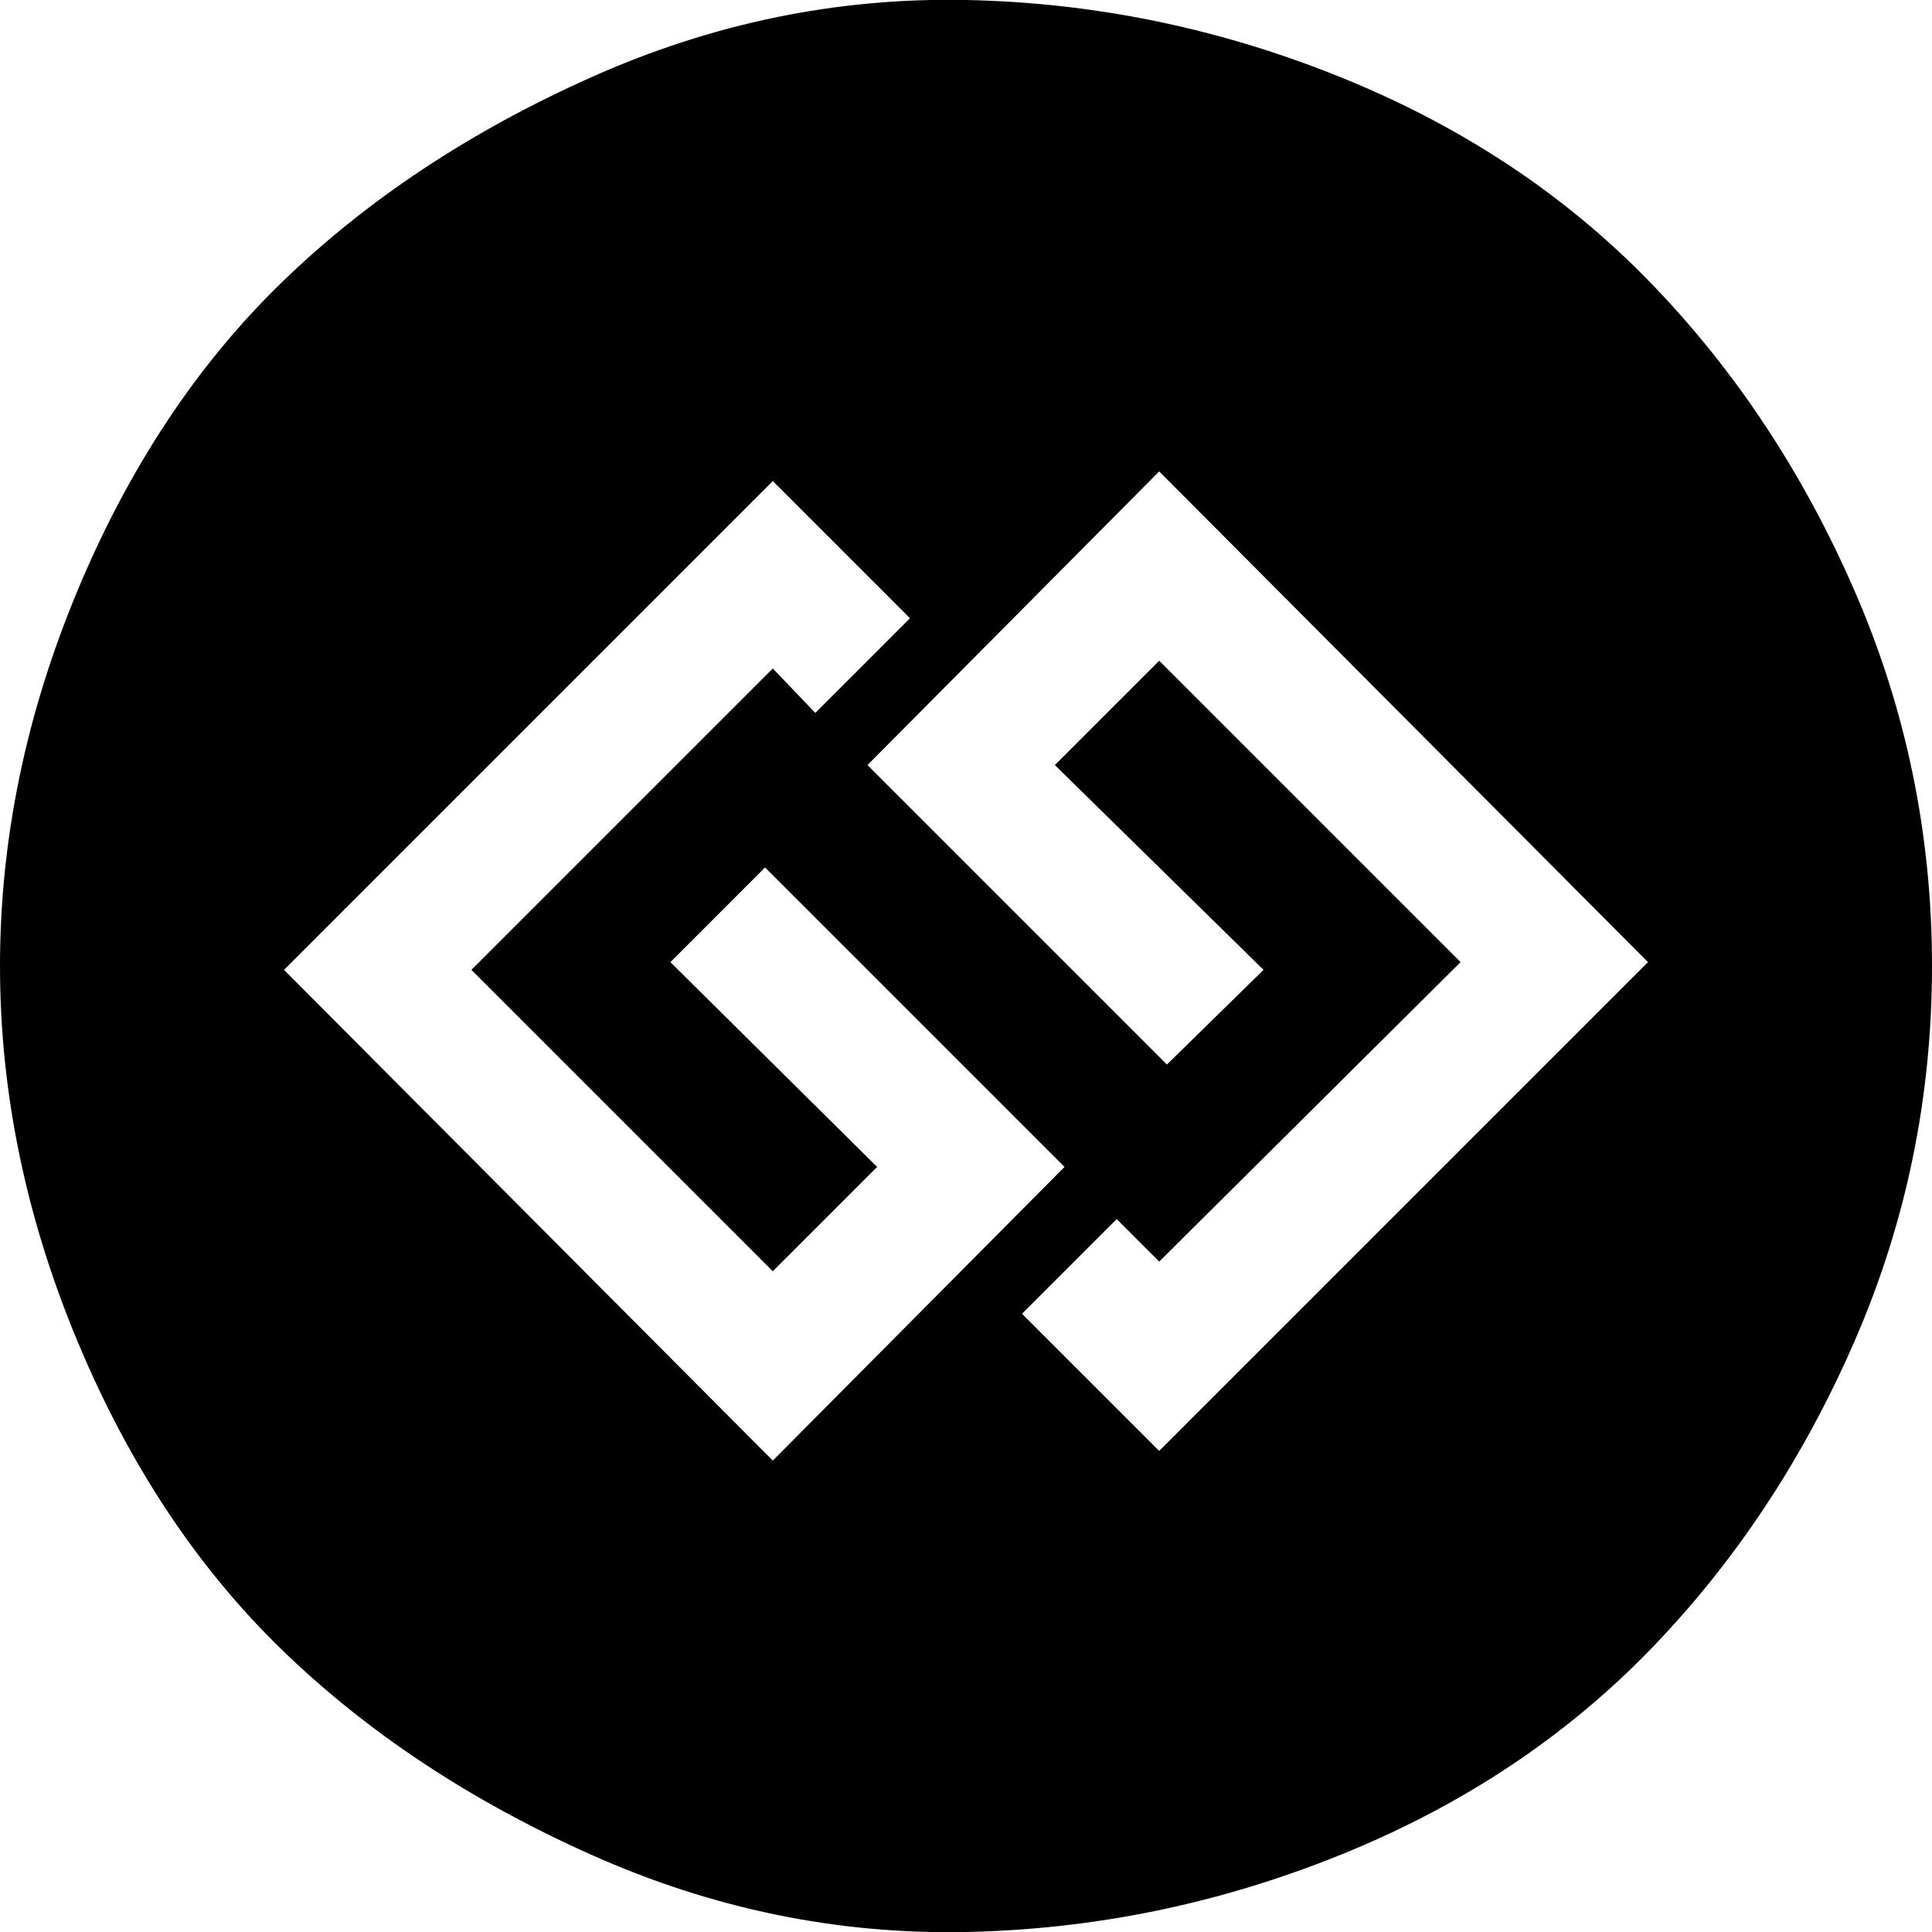 <svg xmlns="http://www.w3.org/2000/svg" viewBox="0 0 1000 1000"><path d="M400 756l151-152-155-155-49 49 107 106-54 54-156-156 156-156 22 23 49-49-71-71-253 253zm200-5l253-253-253-254-151 152 155 155 50-49-108-106 54-54 156 156-156 155-22-22-49 49zm400-251q0 102-40 194T854 854 694 960t-194 40-194-40-160-106T40 694 0 500t40-194 106-160T306 40 500 0t194 40 160 106 106 160 40 194z"/></svg>